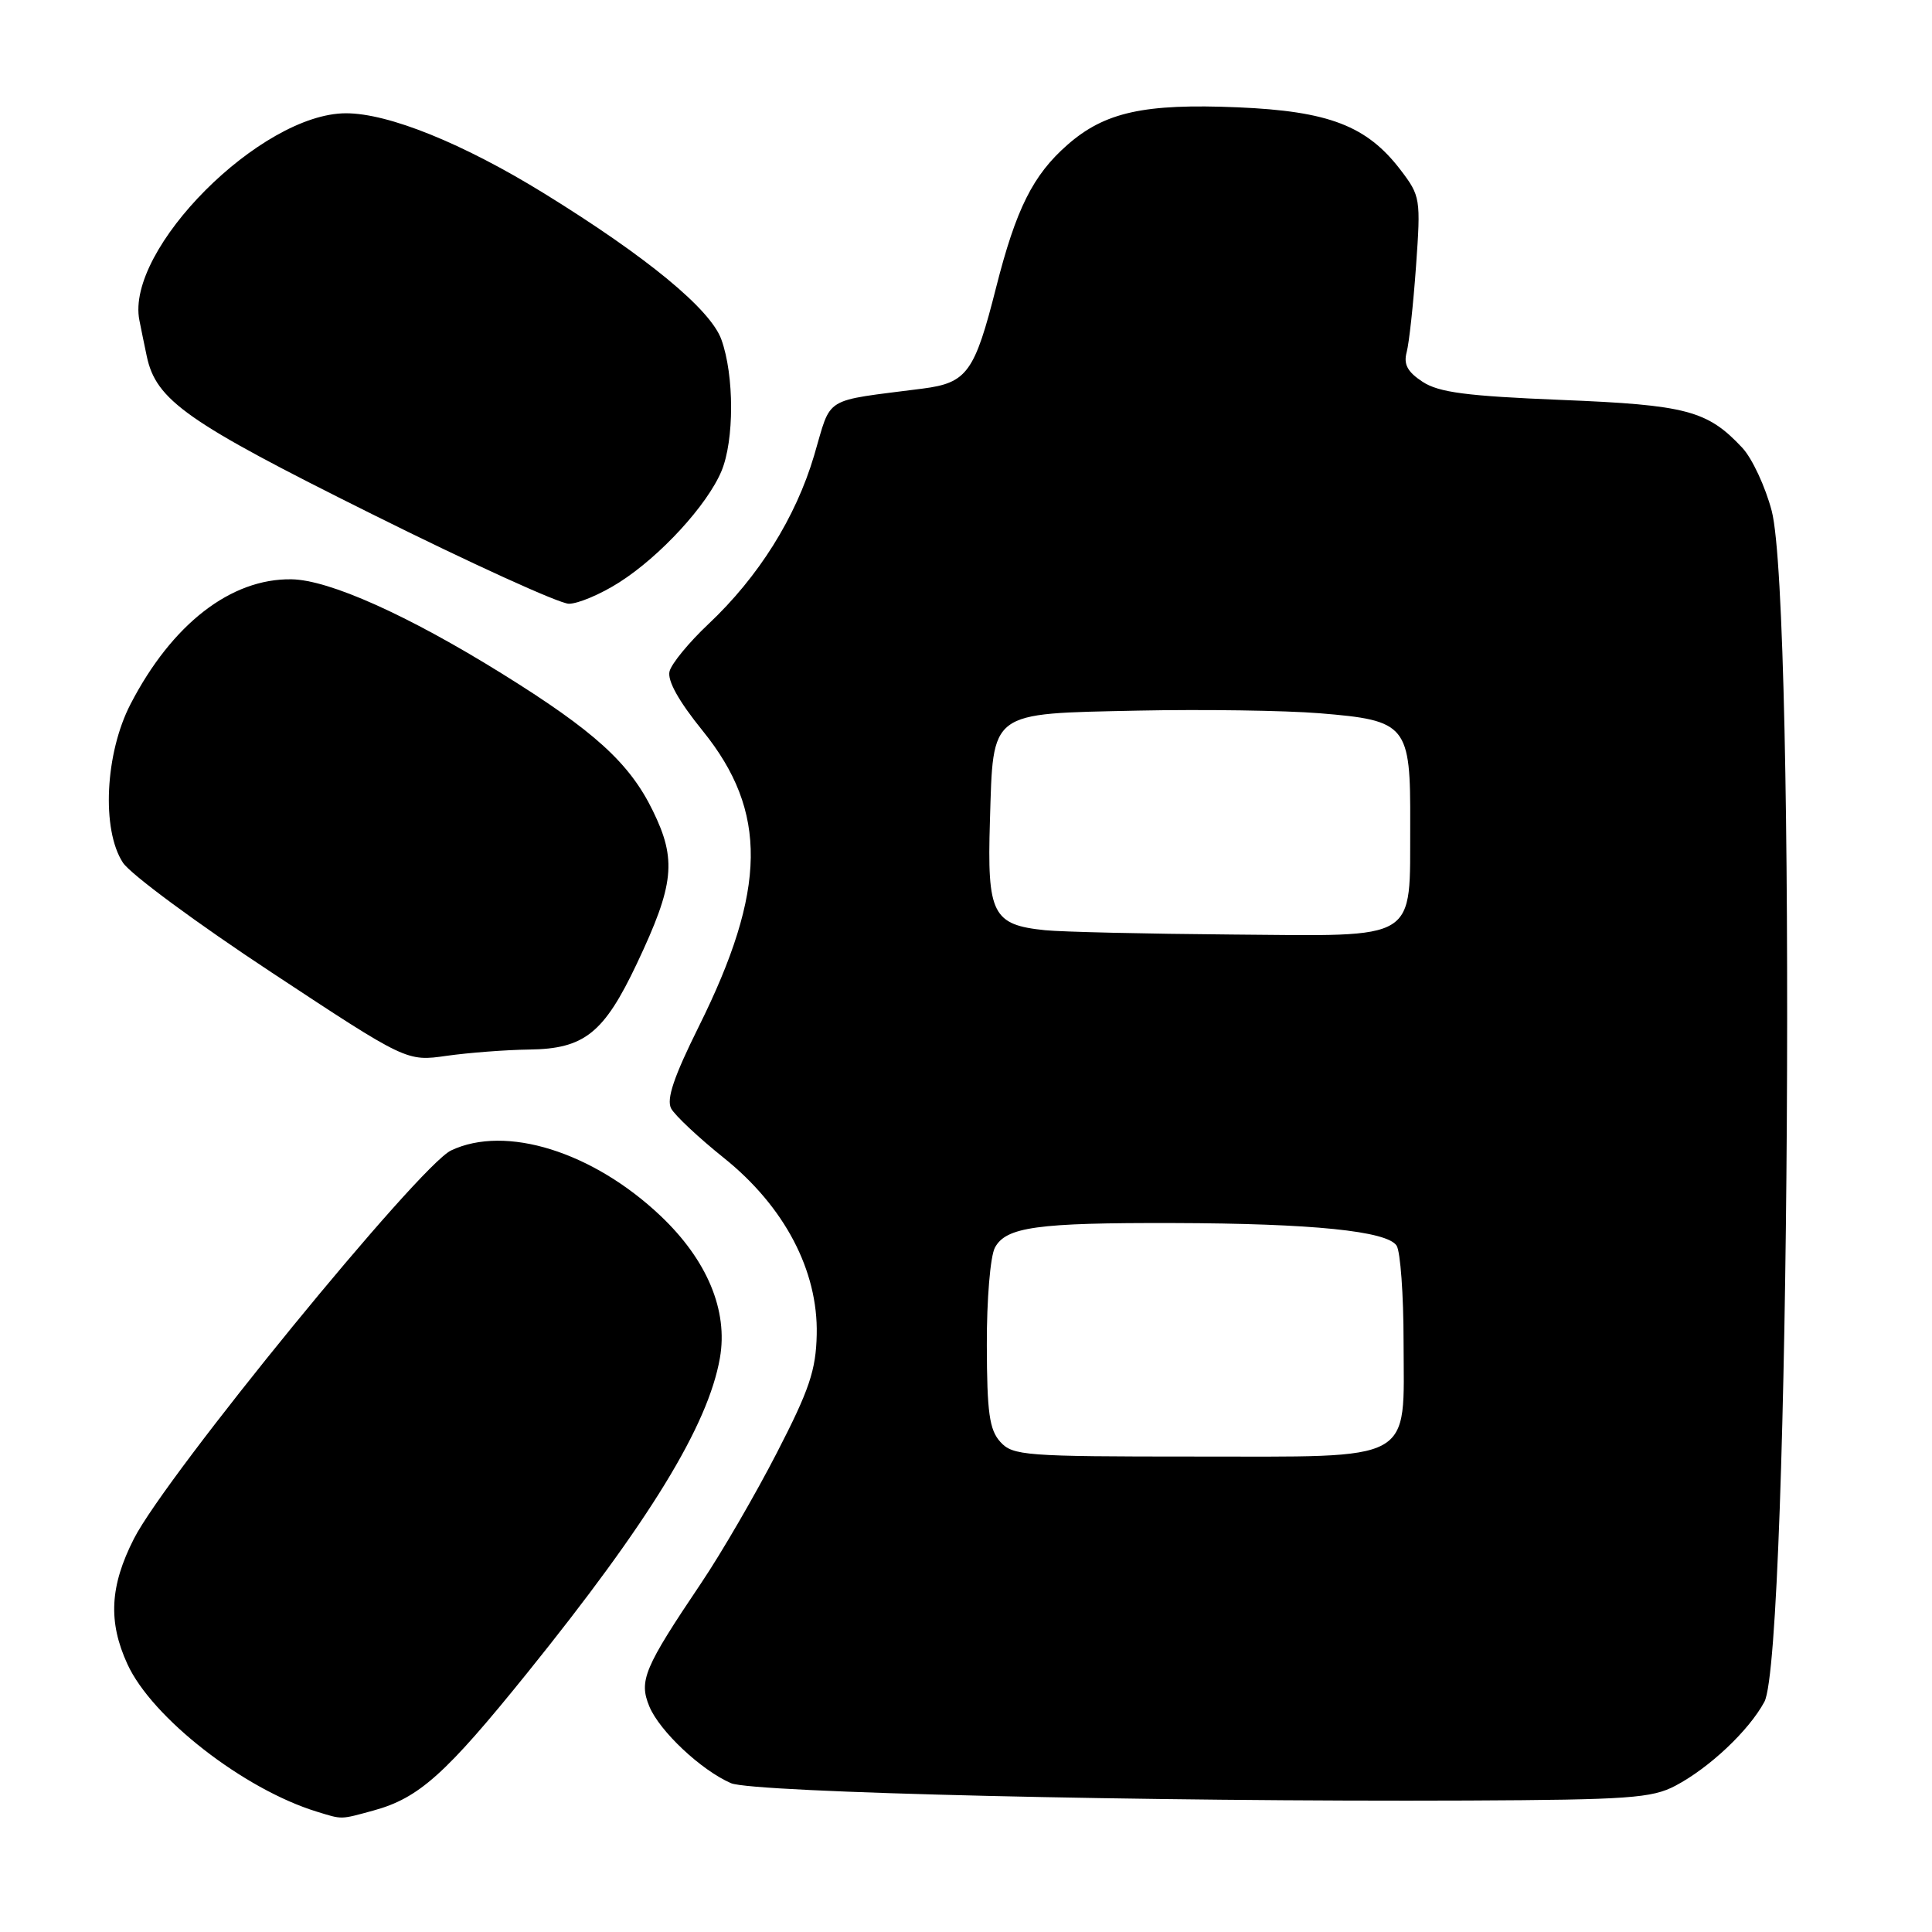 <?xml version="1.0" encoding="UTF-8" standalone="no"?>
<!DOCTYPE svg PUBLIC "-//W3C//DTD SVG 1.1//EN" "http://www.w3.org/Graphics/SVG/1.1/DTD/svg11.dtd" >
<svg xmlns="http://www.w3.org/2000/svg" xmlns:xlink="http://www.w3.org/1999/xlink" version="1.1" viewBox="0 0 256 256">
 <g >
 <path fill="currentColor"
d=" M 49.50 239.90 C 55.50 238.26 59.04 235.09 69.84 221.70 C 86.04 201.61 93.82 188.90 95.39 179.95 C 96.50 173.65 93.70 166.95 87.51 161.09 C 78.53 152.60 67.00 149.01 59.77 152.44 C 55.55 154.44 22.02 195.48 17.75 203.88 C 14.55 210.16 14.31 214.89 16.88 220.50 C 20.14 227.62 32.30 237.09 42.00 240.06 C 45.42 241.11 45.03 241.12 49.50 239.90 Z  M 222.00 236.62 C 226.50 234.25 231.73 229.32 233.79 225.50 C 237.16 219.26 238.02 80.10 234.76 67.69 C 233.92 64.49 232.17 60.74 230.87 59.34 C 226.24 54.39 223.49 53.66 206.85 52.99 C 194.33 52.48 190.65 52.00 188.50 50.59 C 186.50 49.28 185.96 48.28 186.39 46.67 C 186.71 45.47 187.27 40.35 187.63 35.28 C 188.27 26.33 188.21 25.97 185.59 22.53 C 181.12 16.67 176.08 14.73 164.00 14.22 C 151.62 13.70 146.38 14.85 141.43 19.20 C 136.87 23.20 134.63 27.68 131.99 38.09 C 129.14 49.35 128.14 50.73 122.27 51.49 C 108.82 53.23 110.25 52.35 107.88 60.34 C 105.44 68.58 100.51 76.44 93.86 82.70 C 91.30 85.11 88.99 87.92 88.72 88.95 C 88.40 90.17 89.92 92.90 93.12 96.85 C 101.76 107.54 101.62 117.86 92.58 136.05 C 89.29 142.67 88.28 145.66 88.93 146.88 C 89.43 147.80 92.58 150.76 95.94 153.45 C 103.95 159.88 108.41 168.37 108.22 176.83 C 108.12 181.56 107.24 184.16 102.94 192.50 C 100.11 198.00 95.61 205.75 92.94 209.72 C 85.34 221.01 84.63 222.70 86.04 226.11 C 87.40 229.39 92.90 234.56 96.86 236.28 C 99.72 237.53 152.21 238.76 194.50 238.58 C 215.78 238.48 218.90 238.26 222.00 236.62 Z  M 70.12 139.07 C 77.43 138.98 80.02 136.91 84.39 127.68 C 89.35 117.19 89.69 113.93 86.50 107.42 C 83.41 101.09 78.75 96.86 66.50 89.25 C 54.04 81.51 43.60 76.83 38.62 76.76 C 30.59 76.64 22.79 82.69 17.30 93.29 C 13.92 99.81 13.43 109.95 16.29 114.31 C 17.27 115.82 26.13 122.36 35.98 128.85 C 53.88 140.66 53.88 140.66 59.19 139.90 C 62.11 139.49 67.03 139.11 70.12 139.07 Z  M 82.05 77.17 C 87.50 73.70 93.71 66.93 95.60 62.42 C 97.30 58.34 97.30 49.76 95.59 45.00 C 94.16 40.99 85.74 34.05 72.12 25.64 C 61.36 19.00 51.47 15.00 45.83 15.01 C 34.56 15.03 16.60 33.04 18.47 42.44 C 18.69 43.57 19.13 45.70 19.44 47.17 C 20.67 53.05 24.71 55.89 49.25 68.10 C 62.39 74.65 74.15 80.00 75.38 80.00 C 76.60 80.00 79.61 78.73 82.05 77.17 Z  M 132.55 191.06 C 131.10 189.46 130.78 187.19 130.76 178.24 C 130.74 172.21 131.22 166.46 131.83 165.32 C 133.30 162.58 137.40 162.01 155.50 162.06 C 173.92 162.11 183.83 163.12 185.06 165.06 C 185.56 165.85 185.98 171.56 185.98 177.75 C 186.01 194.00 187.82 193.00 158.15 193.00 C 135.81 193.00 134.20 192.88 132.55 191.06 Z  M 138.50 123.26 C 131.51 122.55 130.79 121.13 131.17 108.80 C 131.62 94.07 130.93 94.59 150.78 94.16 C 159.43 93.98 170.26 94.14 174.85 94.51 C 186.45 95.46 186.91 96.03 186.86 109.20 C 186.79 124.94 188.25 124.03 163.23 123.83 C 151.83 123.74 140.70 123.48 138.50 123.26 Z "/>
</g>
</svg>